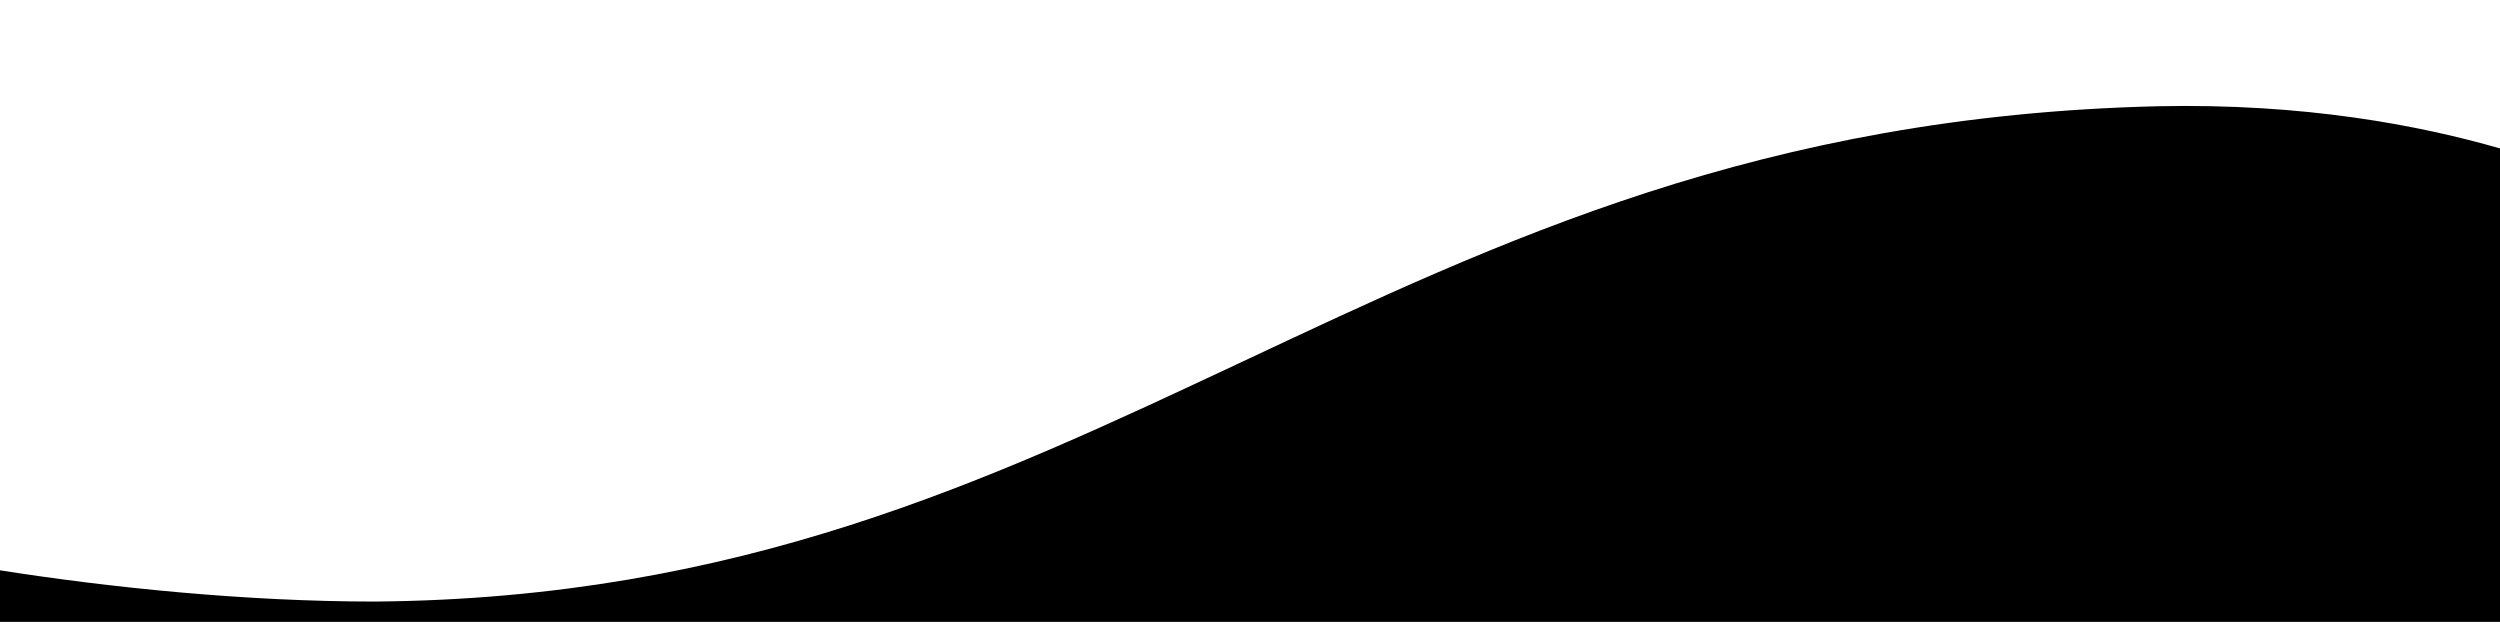 <svg xmlns="http://www.w3.org/2000/svg" fill="currentColor" viewBox="0 0 16 4">
  <g>
    <path
      d="M0,3.98H16s0-3.03,0-3.03c-.52-.15-1.26-.29-2.19-.27-2.53,.06-4.21,.86-5.87,1.64-1.62,.76-3.21,1.51-5.54,1.53-.83,0-1.7-.09-2.4-.2v.33Z"
    />
  </g>
</svg>
